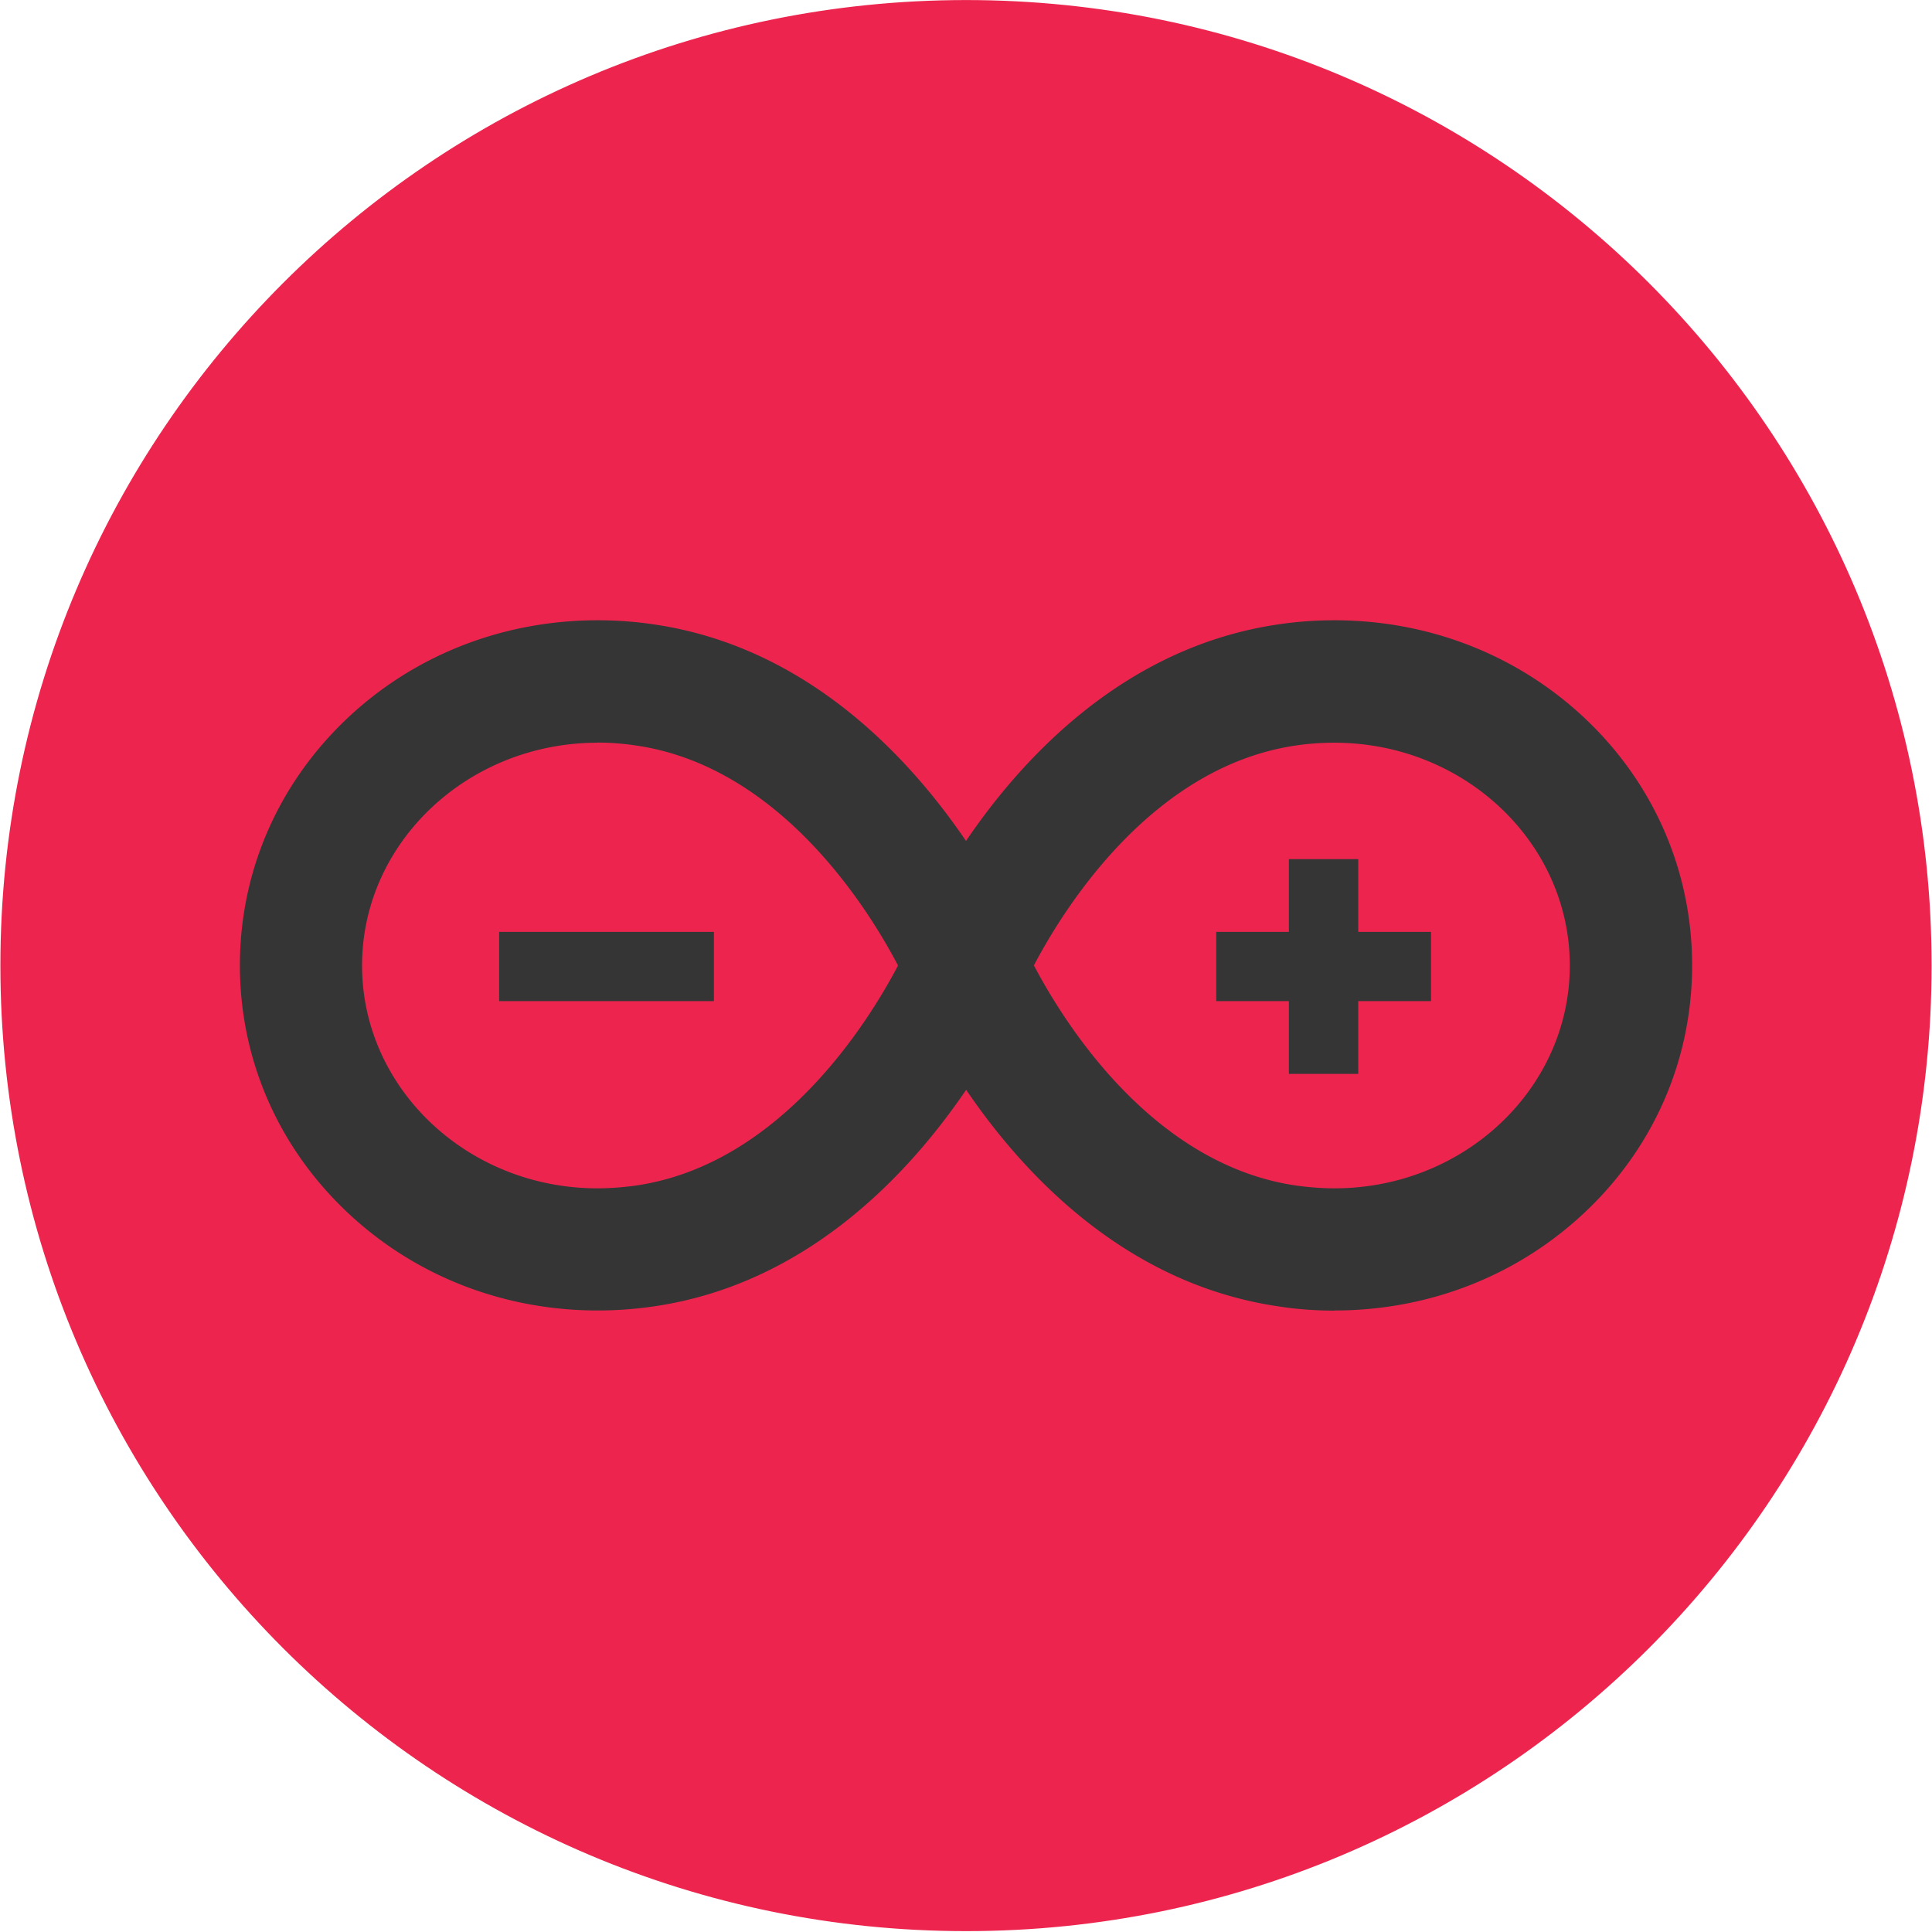<svg xmlns="http://www.w3.org/2000/svg" width="2500" height="2500" viewBox="0 0 1372.201 1372.684">
<path fill="#ED254E" stroke="#ED254E" stroke-width=".932" stroke-miterlimit="10" d="M 1371.7 686 c 0 378.7 -307 685.6 -685.5 685.6 C 307.5 1371.6 0.5 1064.7 0.5 686 C 0.5 307.5 307.5 0.5 686.2 0.5 c 378.6 0 685.5 307 685.5 685.5 z"/>
<path opacity=".5" fill="url(#a)" stroke="url(#b)" stroke-miterlimit="10" d="M 1371.7 686.6 c 0 378.6 -307 685.6 -685.5 685.6 C 307.5 1372.2 0.5 1065.2 0.5 686.6 C 0.5 308 307.5 1 686.2 1 c 378.6 0 685.5 307 685.5 685.5 z"/>
<g fill="#353535">
<path d="M 948 931.2 c -12.9 0 -26.1 -0.9 -39.1 -2.9 c -109 -15.6 -181.8 -93.8 -222.7 -154 c -40.9 60.2 -113.8 138.5 -222.7 154 a 275.9 275.9 0 0 1 -39.1 2.8 c -67.8 0 -131.4 -25.2 -179.2 -71 c -48.3 -46.2 -75 -108.1 -75 -174.2 c 0 -66.1 26.7 -128 75 -174.3 c 47.8 -45.8 111.4 -70.9 179.2 -70.9 c 12.9 0 26.1 0.9 39 2.8 c 108.9 15.5 181.8 93.8 222.7 154 c 40.8 -60.2 113.7 -138.4 222.7 -154 c 13 -1.9 26.1 -2.8 39.1 -2.8 c 67.8 0 131.4 25.2 179.2 70.9 c 48.3 46.2 74.9 108.1 74.9 174.3 c 0 66.1 -26.5 128 -74.9 174.2 c -47.9 45.8 -111.4 71 -179.2 71 M 734.4 686 c 21.3 40.5 84.1 141.7 186.7 156.4 c 9 1.2 18 1.9 26.8 1.9 c 92.2 0 167.2 -71 167.2 -158.3 s -75 -158.3 -167.3 -158.3 c -8.8 0 -17.9 0.6 -26.8 1.9 c -102.6 14.7 -165.4 115.8 -186.7 156.4 M 424.4 527.7 c -92.3 0 -167.4 71 -167.4 158.3 c 0 87.3 75 158.3 167.2 158.3 c 8.9 0 17.9 -0.7 26.9 -1.9 c 102.6 -14.7 165.4 -115.8 186.7 -156.4 c -21.2 -40.5 -84.1 -141.8 -186.7 -156.4 c -8.9 -1.3 -17.9 -2 -26.8 -2"/>
<path d="M 354.4 662.1 h 152.6 v 49.2 H 354.4 z M 1016.5 662.1 h -51.7 v -51.7 h -49.3 v 51.7 h -51.6 v 49.2 h 51.6 v 51.7 h 49.3 v -51.7 h 51.7 z"/>
</g>
</svg>
